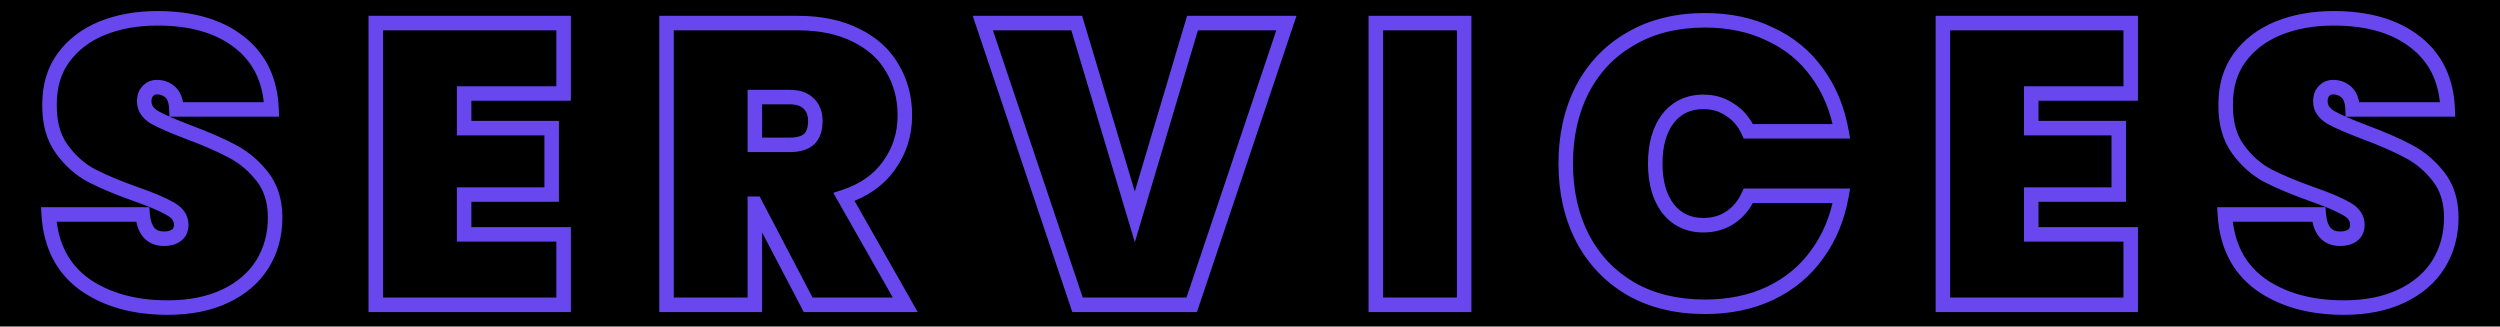 <svg width="689" height="90" viewBox="0 0 689 90" fill="none" xmlns="http://www.w3.org/2000/svg">
<rect width="689" height="90" fill="black"/>
<path d="M23.189 78.298L22.007 79.912L22.018 79.92L22.03 79.928L23.189 78.298ZM13.429 59.107V57.107H11.303L11.432 59.229L13.429 59.107ZM39.309 59.107L41.302 58.944L41.151 57.107H39.309V59.107ZM48.52 64.919L49.629 66.583L49.644 66.573L49.658 66.564L48.52 64.919ZM46.985 57.572L45.965 59.292L45.989 59.307L46.013 59.32L46.985 57.572ZM37.773 53.624L37.108 55.51L37.111 55.511L37.773 53.624ZM25.382 48.47L24.455 50.243L24.463 50.247L24.471 50.251L25.382 48.47ZM17.047 41.123L18.665 39.947L18.665 39.947L17.047 41.123ZM13.648 28.731L15.648 28.76L15.648 28.746V28.731H13.648ZM17.486 15.901L15.874 14.717L15.87 14.723L17.486 15.901ZM28.123 7.786L27.375 5.931L27.365 5.936L28.123 7.786ZM65.956 11.624L64.717 13.194L64.727 13.202L65.956 11.624ZM74.838 30.157V32.157H76.913L76.837 30.084L74.838 30.157ZM48.63 30.157L46.631 30.224L46.695 32.157H48.63V30.157ZM40.734 25.113L42.148 26.527L42.185 26.49L42.221 26.451L40.734 25.113ZM42.598 32.35L41.55 34.053L41.588 34.077L41.627 34.099L42.598 32.35ZM51.919 36.408L51.21 38.278L51.22 38.281L51.919 36.408ZM63.982 41.671L63.039 43.435L63.047 43.439L63.056 43.444L63.982 41.671ZM72.316 48.69L70.74 49.92L70.74 49.92L72.316 48.69ZM72.316 72.815L74.01 73.878L74.015 73.87L74.019 73.863L72.316 72.815ZM62.118 81.588L61.259 79.781L62.118 81.588ZM46.217 82.768C37.244 82.768 30.001 80.686 24.347 76.668L22.03 79.928C28.512 84.535 36.621 86.768 46.217 86.768V82.768ZM24.369 76.684C18.923 72.698 15.906 66.888 15.425 58.986L11.432 59.229C11.975 68.141 15.464 75.124 22.007 79.912L24.369 76.684ZM13.429 61.107H39.309V57.107H13.429V61.107ZM37.315 59.271C37.516 61.725 38.18 63.885 39.566 65.45C41.009 67.08 42.993 67.796 45.23 67.796V63.796C43.885 63.796 43.091 63.398 42.561 62.798C41.972 62.134 41.466 60.948 41.302 58.944L37.315 59.271ZM45.23 67.796C46.843 67.796 48.35 67.436 49.629 66.583L47.41 63.255C46.935 63.572 46.249 63.796 45.23 63.796V67.796ZM49.658 66.564C51.23 65.476 51.946 63.825 51.946 61.958H47.946C47.946 62.723 47.711 63.047 47.382 63.275L49.658 66.564ZM51.946 61.958C51.946 59.223 50.389 57.175 47.956 55.824L46.013 59.32C47.529 60.162 47.946 61.038 47.946 61.958H51.946ZM48.004 55.851C45.856 54.578 42.635 53.211 38.435 51.737L37.111 55.511C41.245 56.962 44.165 58.226 45.965 59.292L48.004 55.851ZM38.439 51.738C33.519 50.002 29.477 48.317 26.292 46.689L24.471 50.251C27.866 51.986 32.085 53.737 37.108 55.51L38.439 51.738ZM26.308 46.698C23.39 45.172 20.841 42.938 18.665 39.947L15.43 42.299C17.933 45.741 20.94 48.405 24.455 50.243L26.308 46.698ZM18.665 39.947C16.641 37.164 15.579 33.489 15.648 28.76L11.648 28.702C11.571 34.062 12.775 38.648 15.43 42.299L18.665 39.947ZM15.648 28.731C15.648 24.04 16.832 20.193 19.102 17.079L15.87 14.723C13.023 18.627 11.648 23.334 11.648 28.731H15.648ZM19.098 17.085C21.494 13.824 24.733 11.337 28.882 9.637L27.365 5.936C22.595 7.891 18.742 10.813 15.874 14.717L19.098 17.085ZM28.871 9.641C33.133 7.923 37.955 7.045 43.366 7.045V3.045C37.519 3.045 32.179 3.994 27.375 5.931L28.871 9.641ZM43.366 7.045C52.574 7.045 59.618 9.169 64.717 13.194L67.195 10.055C61.182 5.307 53.166 3.045 43.366 3.045V7.045ZM64.727 13.202C69.832 17.18 72.566 22.774 72.84 30.23L76.837 30.084C76.526 21.602 73.339 14.842 67.185 10.047L64.727 13.202ZM74.838 28.157H48.63V32.157H74.838V28.157ZM50.629 30.09C50.547 27.66 49.933 25.45 48.346 23.976L45.624 26.907C46.083 27.334 46.566 28.268 46.631 30.224L50.629 30.09ZM48.346 23.976C46.934 22.665 45.197 22.016 43.256 22.016V26.016C44.24 26.016 44.989 26.318 45.624 26.907L48.346 23.976ZM43.256 22.016C41.692 22.016 40.302 22.603 39.248 23.775L42.221 26.451C42.482 26.16 42.774 26.016 43.256 26.016V22.016ZM39.32 23.698C38.174 24.844 37.747 26.374 37.747 27.964H41.747C41.747 27.067 41.978 26.697 42.148 26.527L39.32 23.698ZM37.747 27.964C37.747 30.605 39.242 32.633 41.55 34.053L43.647 30.647C42.153 29.728 41.747 28.832 41.747 27.964H37.747ZM41.627 34.099C43.732 35.268 46.951 36.662 51.21 38.278L52.629 34.538C48.408 32.937 45.412 31.625 43.57 30.602L41.627 34.099ZM51.22 38.281C56.069 40.091 60.001 41.81 63.039 43.435L64.925 39.908C61.676 38.17 57.566 36.38 52.619 34.534L51.22 38.281ZM63.056 43.444C66.007 44.987 68.567 47.137 70.74 49.92L73.893 47.459C71.386 44.248 68.39 41.719 64.909 39.899L63.056 43.444ZM70.74 49.92C72.755 52.502 73.825 55.809 73.825 59.984H77.825C77.825 55.095 76.556 50.872 73.893 47.459L70.74 49.92ZM73.825 59.984C73.825 64.391 72.746 68.301 70.613 71.766L74.019 73.863C76.566 69.725 77.825 65.082 77.825 59.984H73.825ZM70.622 71.752C68.509 75.12 65.418 77.804 61.259 79.781L62.977 83.394C67.736 81.131 71.445 77.966 74.01 73.878L70.622 71.752ZM61.259 79.781C57.125 81.747 52.132 82.768 46.217 82.768V86.768C52.584 86.768 58.191 85.669 62.977 83.394L61.259 79.781ZM127.914 25.77V23.77H125.914V25.77H127.914ZM127.914 35.311H125.914V37.311H127.914V35.311ZM152.039 35.311H154.039V33.311H152.039V35.311ZM152.039 53.624V55.624H154.039V53.624H152.039ZM127.914 53.624V51.624H125.914V53.624H127.914ZM127.914 64.59H125.914V66.59H127.914V64.59ZM155.329 64.59H157.329V62.59H155.329V64.59ZM155.329 84V86H157.329V84H155.329ZM103.569 84H101.569V86H103.569V84ZM103.569 6.361V4.361H101.569V6.361H103.569ZM155.329 6.361H157.329V4.361H155.329V6.361ZM155.329 25.77V27.77H157.329V25.77H155.329ZM125.914 25.77V35.311H129.914V25.77H125.914ZM127.914 37.311H152.039V33.311H127.914V37.311ZM150.039 35.311V53.624H154.039V35.311H150.039ZM152.039 51.624H127.914V55.624H152.039V51.624ZM125.914 53.624V64.59H129.914V53.624H125.914ZM127.914 66.59H155.329V62.59H127.914V66.59ZM153.329 64.59V84H157.329V64.59H153.329ZM155.329 82H103.569V86H155.329V82ZM105.569 84V6.361H101.569V84H105.569ZM103.569 8.361H155.329V4.361H103.569V8.361ZM153.329 6.361V25.77H157.329V6.361H153.329ZM155.329 23.77H127.914V27.77H155.329V23.77ZM222.733 84L220.961 84.928L221.522 86H222.733V84ZM208.148 56.146L209.92 55.219L209.358 54.146H208.148V56.146ZM208.038 56.146V54.146H206.038V56.146H208.038ZM208.038 84V86H210.038V84H208.038ZM183.694 84H181.694V86H183.694V84ZM183.694 6.361V4.361H181.694V6.361H183.694ZM236.002 9.76L235.096 11.543L235.107 11.549L235.119 11.555L236.002 9.76ZM245.981 18.862L244.24 19.847L244.251 19.867L244.263 19.886L245.981 18.862ZM244.994 45.619L243.376 44.443L243.369 44.452L243.362 44.462L244.994 45.619ZM232.602 54.282L231.985 52.38L229.651 53.137L230.863 55.27L232.602 54.282ZM249.49 84V86H252.927L251.229 83.012L249.49 84ZM208.038 39.917H206.038V41.917H208.038V39.917ZM222.952 38.381L224.269 39.887L224.295 39.864L224.32 39.84L222.952 38.381ZM222.842 28.512L221.428 29.926L221.45 29.948L221.472 29.968L222.842 28.512ZM208.038 26.758V24.758H206.038V26.758H208.038ZM224.505 83.072L209.92 55.219L206.376 57.074L220.961 84.928L224.505 83.072ZM208.148 54.146H208.038V58.146H208.148V54.146ZM206.038 56.146V84H210.038V56.146H206.038ZM208.038 82H183.694V86H208.038V82ZM185.694 84V6.361H181.694V84H185.694ZM183.694 8.361H219.882V4.361H183.694V8.361ZM219.882 8.361C225.933 8.361 230.98 9.451 235.096 11.543L236.908 7.977C232.105 5.536 226.405 4.361 219.882 4.361V8.361ZM235.119 11.555C239.261 13.592 242.268 16.363 244.24 19.847L247.721 17.877C245.307 13.612 241.661 10.315 236.884 7.965L235.119 11.555ZM244.263 19.886C246.328 23.35 247.38 27.304 247.38 31.802H251.38C251.38 26.65 250.166 21.977 247.699 17.838L244.263 19.886ZM247.38 31.802C247.38 36.59 246.041 40.779 243.376 44.443L246.611 46.795C249.796 42.417 251.38 37.395 251.38 31.802H247.38ZM243.362 44.462C240.797 48.079 237.051 50.737 231.985 52.38L233.219 56.185C238.973 54.318 243.488 51.2 246.625 46.776L243.362 44.462ZM230.863 55.27L247.751 84.988L251.229 83.012L234.341 53.294L230.863 55.27ZM249.49 82H222.733V86H249.49V82ZM208.038 41.917H217.688V37.917H208.038V41.917ZM217.688 41.917C220.275 41.917 222.589 41.356 224.269 39.887L221.635 36.876C220.976 37.453 219.78 37.917 217.688 37.917V41.917ZM224.32 39.84C226.037 38.231 226.707 35.923 226.707 33.337H222.707C222.707 35.284 222.207 36.338 221.584 36.922L224.32 39.84ZM226.707 33.337C226.707 30.858 225.937 28.678 224.213 27.056L221.472 29.968C222.234 30.686 222.707 31.723 222.707 33.337H226.707ZM224.257 27.098C222.59 25.432 220.284 24.758 217.688 24.758V28.758C219.625 28.758 220.755 29.253 221.428 29.926L224.257 27.098ZM217.688 24.758H208.038V28.758H217.688V24.758ZM206.038 26.758V39.917H210.038V26.758H206.038ZM354.536 6.361L356.431 6.998L357.318 4.361H354.536V6.361ZM328.437 84V86H329.874L330.332 84.637L328.437 84ZM296.964 84L295.068 84.637L295.526 86H296.964V84ZM270.865 6.361V4.361H268.083L268.969 6.998L270.865 6.361ZM296.745 6.361L298.661 5.786L298.233 4.361H296.745V6.361ZM312.755 59.765L310.839 60.34L312.762 66.752L314.672 60.336L312.755 59.765ZM328.656 6.361V4.361H327.165L326.739 5.79L328.656 6.361ZM352.64 5.723L326.541 83.363L330.332 84.637L356.431 6.998L352.64 5.723ZM328.437 82H296.964V86H328.437V82ZM298.86 83.363L272.761 5.723L268.969 6.998L295.068 84.637L298.86 83.363ZM270.865 8.361H296.745V4.361H270.865V8.361ZM294.829 6.935L310.839 60.34L314.671 59.191L298.661 5.786L294.829 6.935ZM314.672 60.336L330.573 6.931L326.739 5.79L310.838 59.194L314.672 60.336ZM328.656 8.361H354.536V4.361H328.656V8.361ZM403.52 6.361H405.52V4.361H403.52V6.361ZM403.52 84V86H405.52V84H403.52ZM379.176 84H377.176V86H379.176V84ZM379.176 6.361V4.361H377.176V6.361H379.176ZM401.52 6.361V84H405.52V6.361H401.52ZM403.52 82H379.176V86H403.52V82ZM381.176 84V6.361H377.176V84H381.176ZM379.176 8.361H403.52V4.361H379.176V8.361ZM436.118 24.564L434.347 23.636L434.343 23.644L434.338 23.652L436.118 24.564ZM449.497 10.637L450.487 12.375L450.495 12.371L450.503 12.366L449.497 10.637ZM487.878 9.431L487.003 11.23L487.018 11.237L487.033 11.244L487.878 9.431ZM500.818 20.068L499.19 21.231L499.196 21.239L499.203 21.248L500.818 20.068ZM507.507 36.188V38.188H509.896L509.476 35.837L507.507 36.188ZM481.847 36.188L480.028 37.02L480.562 38.188H481.847V36.188ZM476.802 30.267L475.667 31.913L475.699 31.935L475.732 31.956L476.802 30.267ZM459.695 32.679L458.123 31.444L458.113 31.455L458.104 31.467L459.695 32.679ZM459.695 57.462L458.104 58.674L458.113 58.686L458.123 58.698L459.695 57.462ZM476.802 59.984L477.898 61.657L477.905 61.653L477.912 61.649L476.802 59.984ZM481.847 53.953V51.953H480.562L480.028 53.122L481.847 53.953ZM507.507 53.953L509.476 54.305L509.896 51.953H507.507V53.953ZM500.818 70.073L499.203 68.894L499.196 68.902L499.19 68.911L500.818 70.073ZM487.878 80.82L488.732 82.628L488.743 82.623L487.878 80.82ZM449.497 79.614L448.49 81.342L448.499 81.347L448.507 81.351L449.497 79.614ZM436.118 65.577L434.338 66.489L434.343 66.497L434.347 66.506L436.118 65.577ZM433.513 45.071C433.513 37.667 434.992 31.151 437.898 25.476L434.338 23.652C431.104 29.967 429.513 37.122 429.513 45.071H433.513ZM437.89 25.493C440.859 19.831 445.05 15.472 450.487 12.375L448.507 8.9C442.393 12.383 437.665 17.308 434.347 23.636L437.89 25.493ZM450.503 12.366C455.925 9.209 462.364 7.593 469.894 7.593V3.593C461.778 3.593 454.62 5.34 448.49 8.909L450.503 12.366ZM469.894 7.593C476.362 7.593 482.05 8.822 487.003 11.23L488.752 7.632C483.178 4.923 476.877 3.593 469.894 3.593V7.593ZM487.033 11.244C492.071 13.59 496.109 16.917 499.19 21.231L502.445 18.906C498.947 14.008 494.359 10.243 488.722 7.618L487.033 11.244ZM499.203 21.248C502.37 25.585 504.49 30.67 505.538 36.54L509.476 35.837C508.331 29.425 505.991 23.762 502.433 18.889L499.203 21.248ZM507.507 34.188H481.847V38.188H507.507V34.188ZM483.666 35.357C482.349 32.476 480.421 30.191 477.872 28.577L475.732 31.956C477.57 33.12 479.005 34.783 480.028 37.02L483.666 35.357ZM477.938 28.62C475.457 26.909 472.605 26.073 469.455 26.073V30.073C471.861 30.073 473.907 30.7 475.667 31.913L477.938 28.62ZM469.455 26.073C464.782 26.073 460.935 27.864 458.123 31.444L461.268 33.915C463.28 31.353 465.94 30.073 469.455 30.073V26.073ZM458.104 31.467C455.421 34.989 454.186 39.592 454.186 45.071H458.186C458.186 40.168 459.29 36.511 461.286 33.891L458.104 31.467ZM454.186 45.071C454.186 50.55 455.421 55.153 458.104 58.674L461.286 56.25C459.29 53.631 458.186 49.973 458.186 45.071H454.186ZM458.123 58.698C460.935 62.278 464.782 64.068 469.455 64.068V60.068C465.94 60.068 463.28 58.788 461.268 56.227L458.123 58.698ZM469.455 64.068C472.584 64.068 475.421 63.28 477.898 61.657L475.706 58.312C473.943 59.467 471.883 60.068 469.455 60.068V64.068ZM477.912 61.649C480.435 59.966 482.352 57.658 483.666 54.785L480.028 53.122C479.002 55.366 477.556 57.078 475.693 58.32L477.912 61.649ZM481.847 55.953H507.507V51.953H481.847V55.953ZM505.538 53.602C504.49 59.472 502.37 64.556 499.203 68.894L502.433 71.253C505.991 66.379 508.331 60.716 509.476 54.305L505.538 53.602ZM499.19 68.911C496.106 73.229 492.06 76.597 487.013 79.016L488.743 82.623C494.369 79.926 498.95 76.129 502.445 71.236L499.19 68.911ZM487.024 79.011C482.066 81.353 476.37 82.548 469.894 82.548V86.548C476.869 86.548 483.163 85.258 488.732 82.628L487.024 79.011ZM469.894 82.548C462.357 82.548 455.911 80.966 450.487 77.876L448.507 81.351C454.634 84.841 461.786 86.548 469.894 86.548V82.548ZM450.503 77.885C445.057 74.714 440.861 70.314 437.89 64.648L434.347 66.506C437.663 72.829 442.386 77.787 448.49 81.342L450.503 77.885ZM437.898 64.665C434.992 58.99 433.513 52.474 433.513 45.071H429.513C429.513 53.019 431.104 60.175 434.338 66.489L437.898 64.665ZM559.807 25.77V23.77H557.807V25.77H559.807ZM559.807 35.311H557.807V37.311H559.807V35.311ZM583.932 35.311H585.932V33.311H583.932V35.311ZM583.932 53.624V55.624H585.932V53.624H583.932ZM559.807 53.624V51.624H557.807V53.624H559.807ZM559.807 64.59H557.807V66.59H559.807V64.59ZM587.222 64.59H589.222V62.59H587.222V64.59ZM587.222 84V86H589.222V84H587.222ZM535.463 84H533.463V86H535.463V84ZM535.463 6.361V4.361H533.463V6.361H535.463ZM587.222 6.361H589.222V4.361H587.222V6.361ZM587.222 25.77V27.77H589.222V25.77H587.222ZM557.807 25.77V35.311H561.807V25.77H557.807ZM559.807 37.311H583.932V33.311H559.807V37.311ZM581.932 35.311V53.624H585.932V35.311H581.932ZM583.932 51.624H559.807V55.624H583.932V51.624ZM557.807 53.624V64.59H561.807V53.624H557.807ZM559.807 66.59H587.222V62.59H559.807V66.59ZM585.222 64.59V84H589.222V64.59H585.222ZM587.222 82H535.463V86H587.222V82ZM537.463 84V6.361H533.463V84H537.463ZM535.463 8.361H587.222V4.361H535.463V8.361ZM585.222 6.361V25.77H589.222V6.361H585.222ZM587.222 23.77H559.807V27.77H587.222V23.77ZM622.934 78.298L621.753 79.912L621.765 79.92L621.776 79.928L622.934 78.298ZM613.175 59.107V57.107H611.049L611.178 59.229L613.175 59.107ZM639.054 59.107L641.048 58.944L640.897 57.107H639.054V59.107ZM648.266 64.919L649.375 66.583L649.39 66.573L649.404 66.564L648.266 64.919ZM646.731 57.572L645.711 59.292L645.735 59.307L645.759 59.32L646.731 57.572ZM637.519 53.624L636.854 55.51L636.857 55.511L637.519 53.624ZM625.128 48.47L624.201 50.243L624.209 50.247L624.217 50.251L625.128 48.47ZM616.794 41.123L618.411 39.947L618.411 39.947L616.794 41.123ZM613.394 28.731L615.394 28.76L615.394 28.746V28.731H613.394ZM617.232 15.901L615.62 14.717L615.616 14.723L617.232 15.901ZM627.869 7.786L627.121 5.931L627.111 5.936L627.869 7.786ZM665.702 11.624L664.463 13.194L664.473 13.202L665.702 11.624ZM674.584 30.157V32.157H676.659L676.583 30.084L674.584 30.157ZM648.376 30.157L646.377 30.224L646.441 32.157H648.376V30.157ZM640.48 25.113L641.894 26.527L641.931 26.49L641.967 26.451L640.48 25.113ZM642.344 32.35L641.296 34.053L641.334 34.077L641.373 34.099L642.344 32.35ZM651.665 36.408L650.956 38.278L650.966 38.281L651.665 36.408ZM663.728 41.671L662.785 43.435L662.793 43.439L662.801 43.444L663.728 41.671ZM672.062 48.69L670.486 49.92L670.486 49.92L672.062 48.69ZM672.062 72.815L673.756 73.878L673.761 73.87L673.765 73.863L672.062 72.815ZM661.864 81.588L661.005 79.781L661.864 81.588ZM645.963 82.768C636.99 82.768 629.747 80.686 624.093 76.668L621.776 79.928C628.258 84.535 636.367 86.768 645.963 86.768V82.768ZM624.115 76.684C618.669 72.698 615.652 66.888 615.171 58.986L611.178 59.229C611.721 68.141 615.211 75.124 621.753 79.912L624.115 76.684ZM613.175 61.107H639.054V57.107H613.175V61.107ZM637.061 59.271C637.262 61.725 637.926 63.885 639.312 65.45C640.755 67.08 642.739 67.796 644.976 67.796V63.796C643.631 63.796 642.837 63.398 642.307 62.798C641.718 62.134 641.212 60.948 641.048 58.944L637.061 59.271ZM644.976 67.796C646.589 67.796 648.096 67.436 649.375 66.583L647.157 63.255C646.681 63.572 645.995 63.796 644.976 63.796V67.796ZM649.404 66.564C650.976 65.476 651.692 63.825 651.692 61.958H647.692C647.692 62.723 647.457 63.047 647.128 63.275L649.404 66.564ZM651.692 61.958C651.692 59.223 650.135 57.175 647.702 55.824L645.759 59.32C647.274 60.162 647.692 61.038 647.692 61.958H651.692ZM647.75 55.851C645.602 54.578 642.381 53.211 638.181 51.737L636.857 55.511C640.991 56.962 643.911 58.226 645.711 59.292L647.75 55.851ZM638.185 51.738C633.265 50.002 629.223 48.317 626.038 46.689L624.217 50.251C627.612 51.986 631.831 53.737 636.854 55.51L638.185 51.738ZM626.054 46.698C623.136 45.172 620.587 42.938 618.411 39.947L615.176 42.299C617.679 45.741 620.686 48.405 624.201 50.243L626.054 46.698ZM618.411 39.947C616.387 37.164 615.325 33.489 615.394 28.76L611.394 28.702C611.317 34.062 612.521 38.648 615.176 42.299L618.411 39.947ZM615.394 28.731C615.394 24.04 616.578 20.193 618.848 17.079L615.616 14.723C612.769 18.627 611.394 23.334 611.394 28.731H615.394ZM618.844 17.085C621.24 13.824 624.479 11.337 628.628 9.637L627.111 5.936C622.341 7.891 618.488 10.813 615.62 14.717L618.844 17.085ZM628.617 9.641C632.879 7.923 637.701 7.045 643.112 7.045V3.045C637.265 3.045 631.925 3.994 627.121 5.931L628.617 9.641ZM643.112 7.045C652.32 7.045 659.364 9.169 664.463 13.194L666.941 10.055C660.928 5.307 652.912 3.045 643.112 3.045V7.045ZM664.473 13.202C669.577 17.18 672.312 22.774 672.586 30.23L676.583 30.084C676.272 21.602 673.085 14.842 666.931 10.047L664.473 13.202ZM674.584 28.157H648.376V32.157H674.584V28.157ZM650.374 30.09C650.293 27.66 649.679 25.45 648.092 23.976L645.37 26.907C645.829 27.334 646.312 28.268 646.377 30.224L650.374 30.09ZM648.092 23.976C646.68 22.665 644.943 22.016 643.002 22.016V26.016C643.986 26.016 644.735 26.318 645.37 26.907L648.092 23.976ZM643.002 22.016C641.438 22.016 640.048 22.603 638.993 23.775L641.967 26.451C642.228 26.16 642.52 26.016 643.002 26.016V22.016ZM639.066 23.698C637.92 24.844 637.493 26.374 637.493 27.964H641.493C641.493 27.067 641.724 26.697 641.894 26.527L639.066 23.698ZM637.493 27.964C637.493 30.605 638.988 32.633 641.296 34.053L643.392 30.647C641.899 29.728 641.493 28.832 641.493 27.964H637.493ZM641.373 34.099C643.478 35.268 646.697 36.662 650.956 38.278L652.375 34.538C648.154 32.937 645.158 31.625 643.316 30.602L641.373 34.099ZM650.966 38.281C655.815 40.091 659.747 41.81 662.785 43.435L664.671 39.908C661.422 38.17 657.312 36.38 652.365 34.534L650.966 38.281ZM662.801 43.444C665.753 44.987 668.313 47.137 670.486 49.92L673.639 47.459C671.132 44.248 668.136 41.719 664.655 39.899L662.801 43.444ZM670.486 49.92C672.501 52.502 673.571 55.809 673.571 59.984H677.571C677.571 55.095 676.303 50.872 673.639 47.459L670.486 49.92ZM673.571 59.984C673.571 64.391 672.492 68.301 670.359 71.766L673.765 73.863C676.312 69.725 677.571 65.082 677.571 59.984H673.571ZM670.368 71.752C668.255 75.12 665.164 77.804 661.005 79.781L662.722 83.394C667.482 81.131 671.191 77.966 673.756 73.878L670.368 71.752ZM661.005 79.781C656.871 81.747 651.878 82.768 645.963 82.768V86.768C652.331 86.768 657.937 85.669 662.722 83.394L661.005 79.781Z" fill="#6947EF"/>
</svg>
